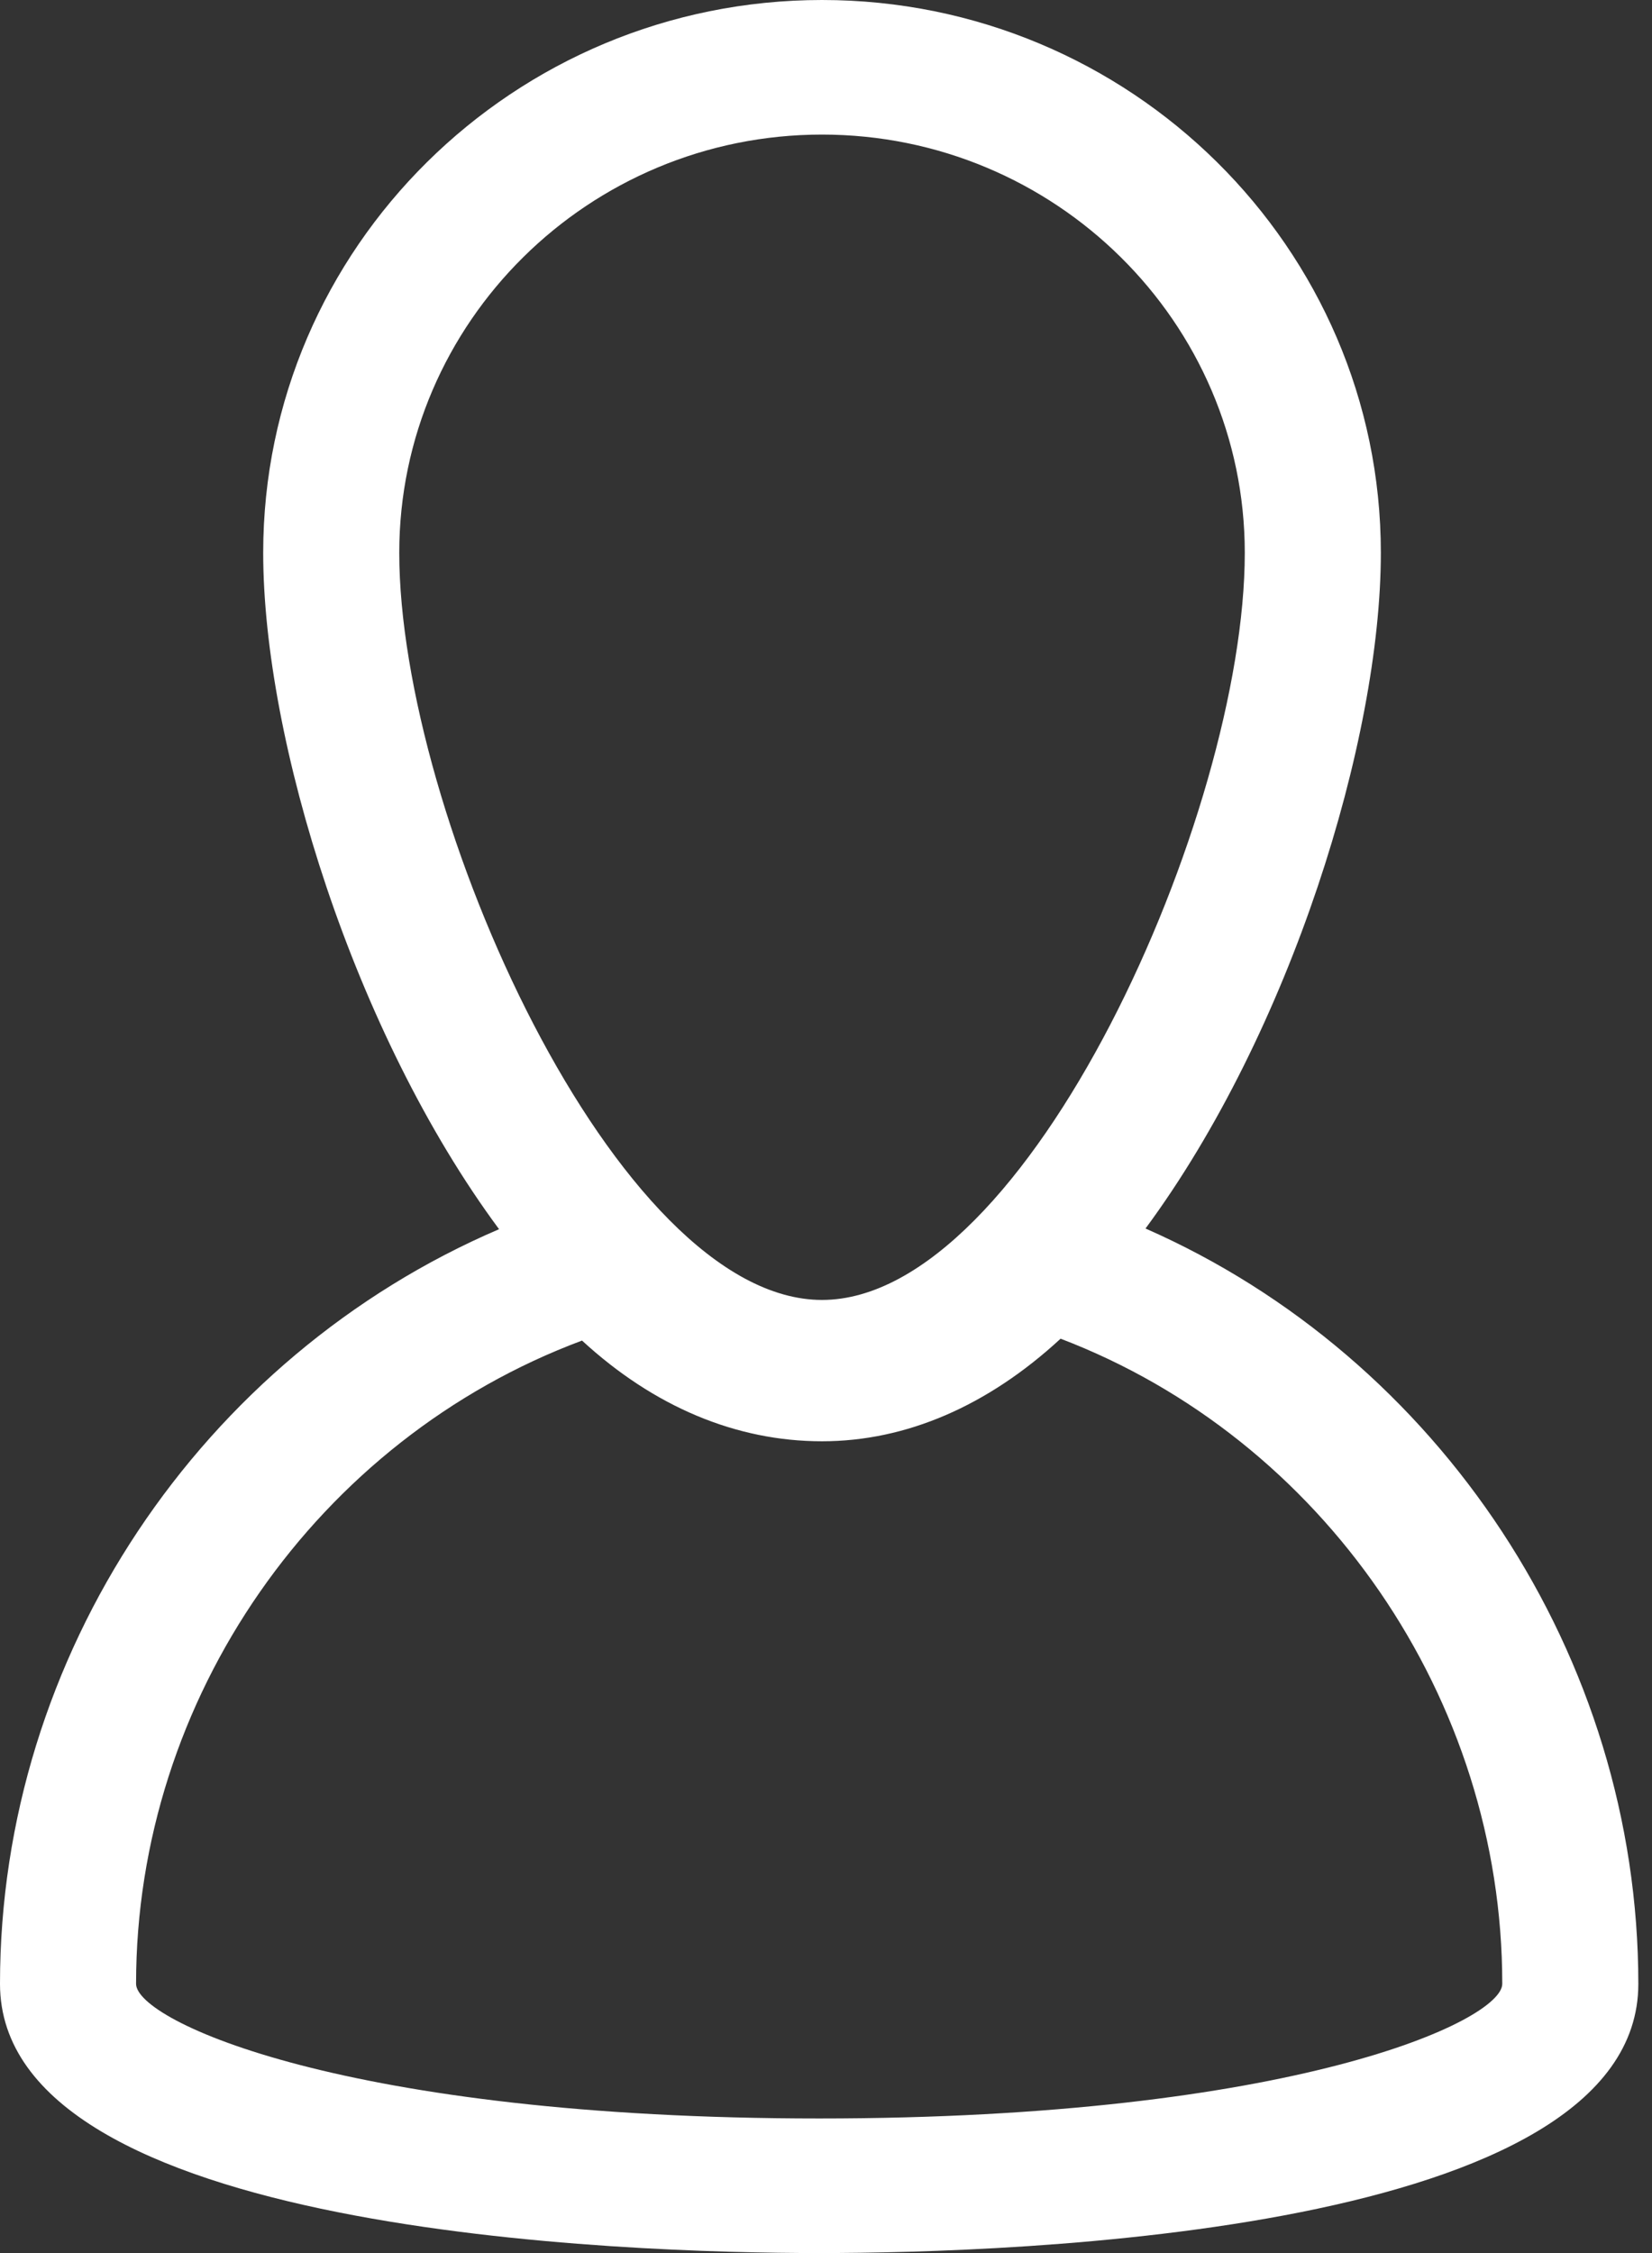 <?xml version="1.0" encoding="UTF-8" standalone="no"?>
<svg width="22px" height="30px" viewBox="0 0 22 30" version="1.1" xmlns="http://www.w3.org/2000/svg" xmlns:xlink="http://www.w3.org/1999/xlink">
    <rect x="0" y="0" width="22" height="30" fill="#333333" stroke="none"/>
    <!-- Generator: Sketch 50.2 (55047) - http://www.bohemiancoding.com/sketch -->
    <title>pers</title>
    <desc>Created with Sketch.</desc>
    <defs></defs>
    <g id="Page-1" stroke="none" stroke-width="1" fill="none" fill-rule="evenodd">
        <g id="MOCKUP" transform="translate(-251, -2352)" fill="#FFFFFF" fill-rule="nonzero">
            <g id="WHY-/-WHAT" transform="translate(164, 2145)">
                <g id="personal" transform="translate(0, 185)">
                    <g id="Group" transform="translate(10, 22)">
                        <path d="M92.255,16.358 C94.187,13.742 95.389,9.845 95.389,7.361 C95.389,3.302 92.05,0 87.947,0 C83.843,0 80.505,3.302 80.505,7.361 C80.505,9.848 81.71,13.752 83.646,16.367 C79.684,18.065 77,22.039 77,26.415 C77,29.742 85.35,30 87.909,30 C90.468,30 98.818,29.742 98.818,26.416 C98.818,22.054 96.168,18.078 92.255,16.358 Z M87.947,1.792 C91.051,1.792 93.577,4.291 93.577,7.361 C93.577,10.84 90.682,17.309 87.947,17.309 C85.211,17.309 82.317,10.84 82.317,7.361 C82.317,4.291 84.842,1.792 87.947,1.792 Z M87.909,28.208 C81.609,28.208 78.812,26.909 78.812,26.415 C78.812,22.611 81.228,19.164 84.751,17.85 C85.707,18.73 86.802,19.191 87.947,19.191 C89.066,19.191 90.154,18.721 91.124,17.825 C94.613,19.156 97.006,22.613 97.006,26.415 C97.006,26.909 94.209,28.208 87.909,28.208 Z" id="pers"></path>
                    </g>
                </g>
            </g>
        </g>
    </g>
</svg>